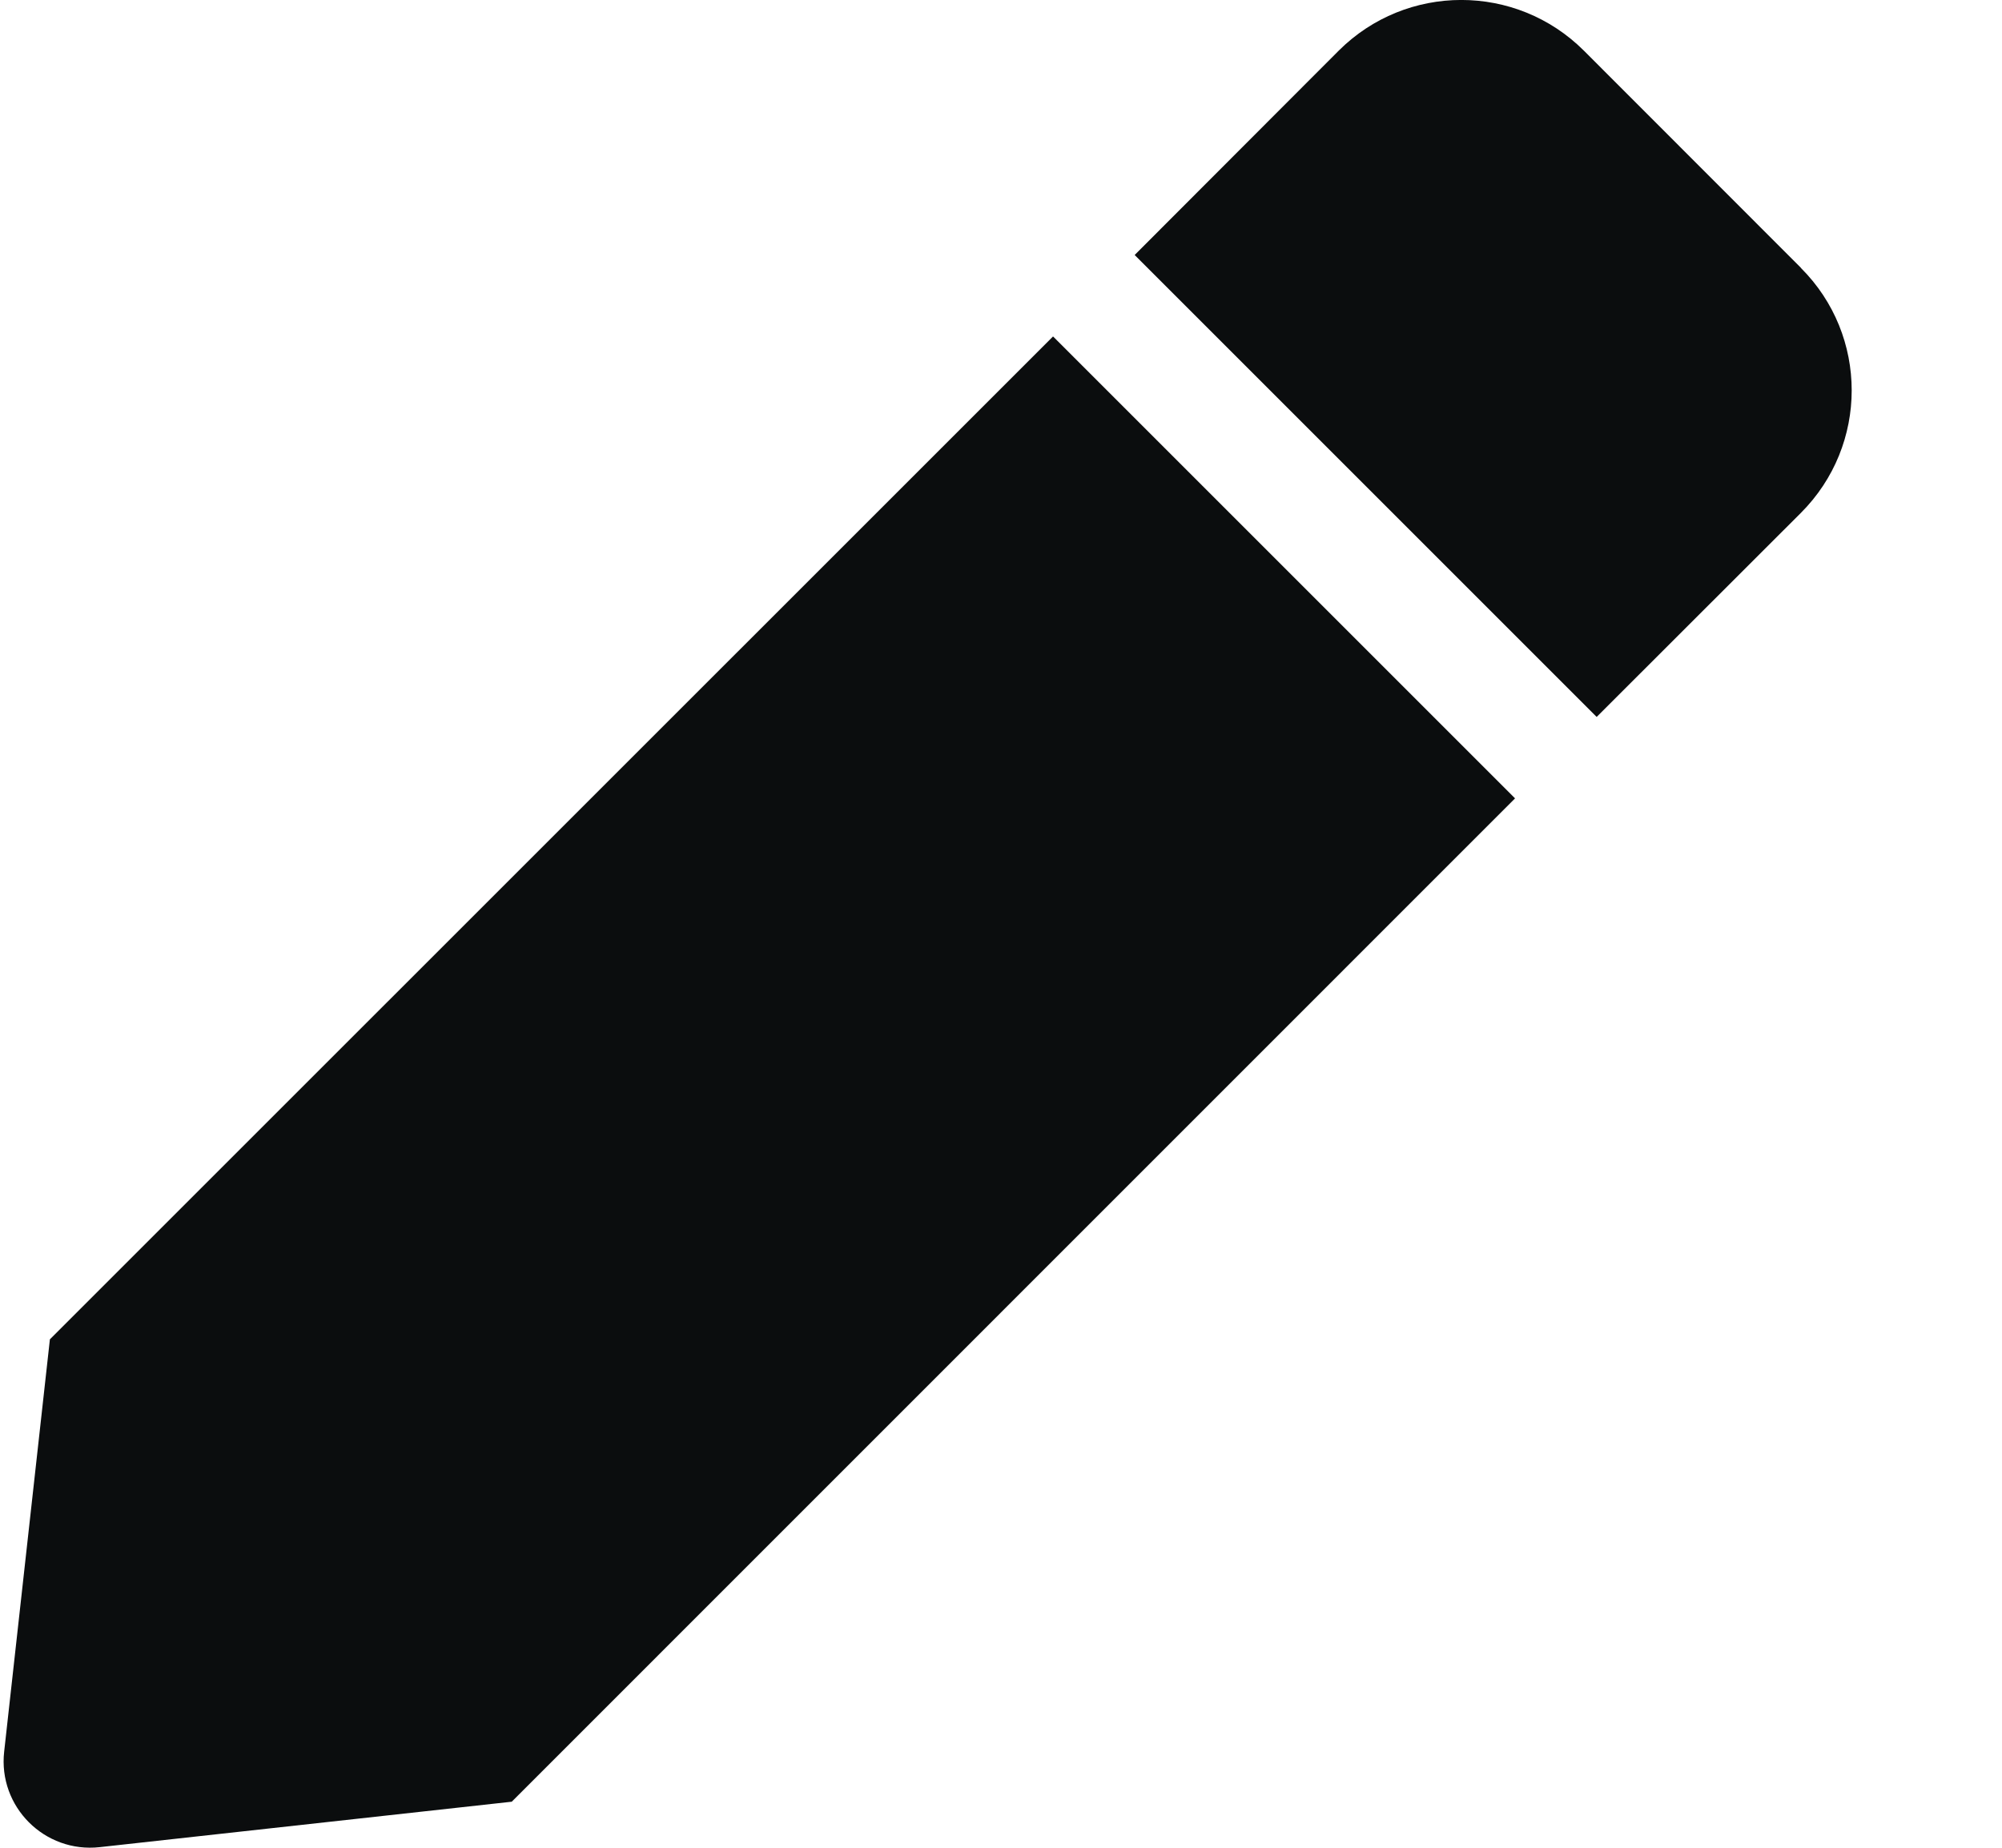 <svg xmlns="http://www.w3.org/2000/svg" width="13" height="12" viewBox="0 0 13 12">
    <path fill="#0B0D0E" d="M6.838 2.185l3 3-6.515 6.516-2.675.295c-.359.04-.661-.263-.621-.62l.297-2.678 6.514-6.513zm4.856-.446L10.285.329c-.44-.439-1.152-.439-1.592 0L7.368 1.656l3 3 1.326-1.325c.44-.44.44-1.152 0-1.591z"/>
</svg>
